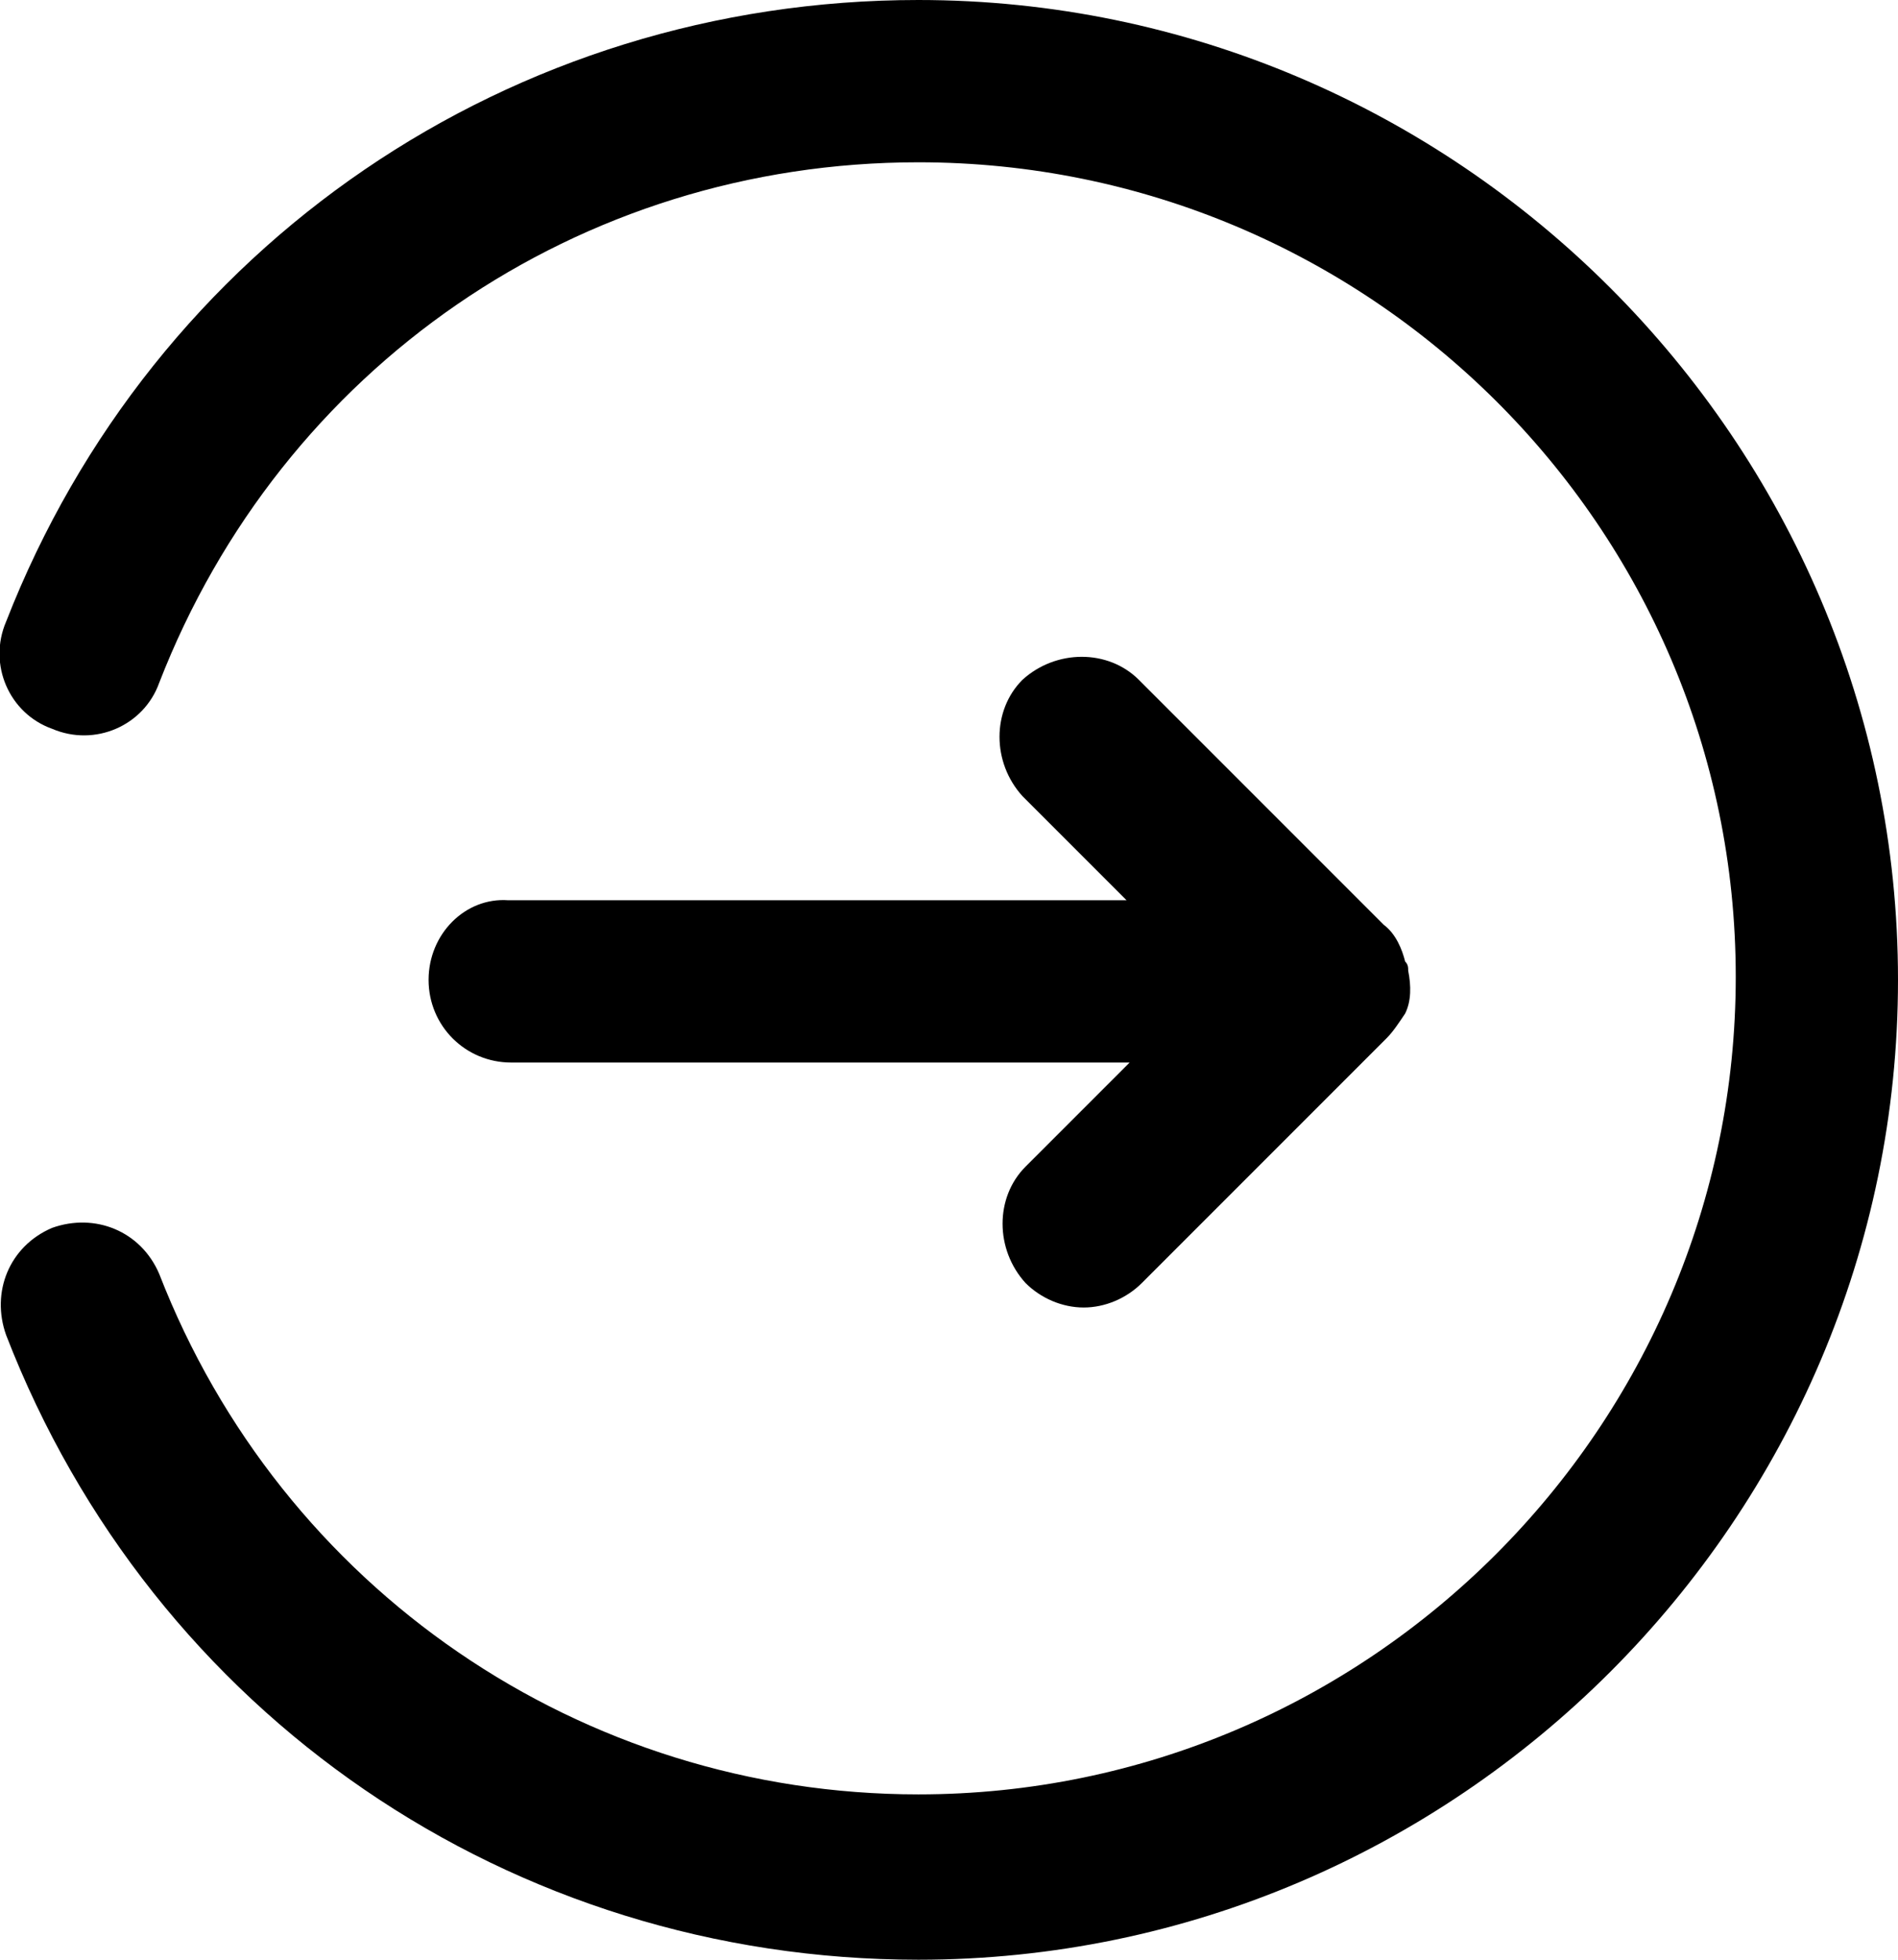 <svg xmlns="http://www.w3.org/2000/svg" viewBox="0 0 62 64">
<path d="M62,32c0,17.6-14.4,32-32,32C16.7,64,5,56,0.2,43.6c-0.5-1.4,0.1-2.9,1.5-3.5c1.4-0.5,2.9,0.1,3.5,1.5
	c4,10.3,13.8,17,24.8,17c14.7,0,26.7-12,26.7-26.7S44.7,5.3,30,5.3c-11.1,0-20.8,6.7-24.8,17c-0.5,1.4-2.1,2.1-3.5,1.5
	c-1.4-0.5-2.1-2.1-1.5-3.5C5,8,16.7,0,30,0C47.6,0,62,14.4,62,32z M14,32c0,1.5,1.2,2.7,2.7,2.7h20.2l-3.4,3.4c-1,1-1,2.7,0,3.8
	c0.5,0.5,1.2,0.8,1.9,0.8c0.7,0,1.4-0.3,1.9-0.8l8-8c0.2-0.2,0.4-0.5,0.6-0.8c0,0,0,0,0,0c0,0,0,0,0,0c0.2-0.4,0.2-0.9,0.1-1.4
	c0-0.1,0-0.2-0.1-0.3c-0.1-0.4-0.3-0.9-0.7-1.2l-8-8c-1-1-2.7-1-3.8,0c-1,1-1,2.7,0,3.8l3.4,3.4H16.6C15.2,29.3,14,30.5,14,32z"/>
</svg>
